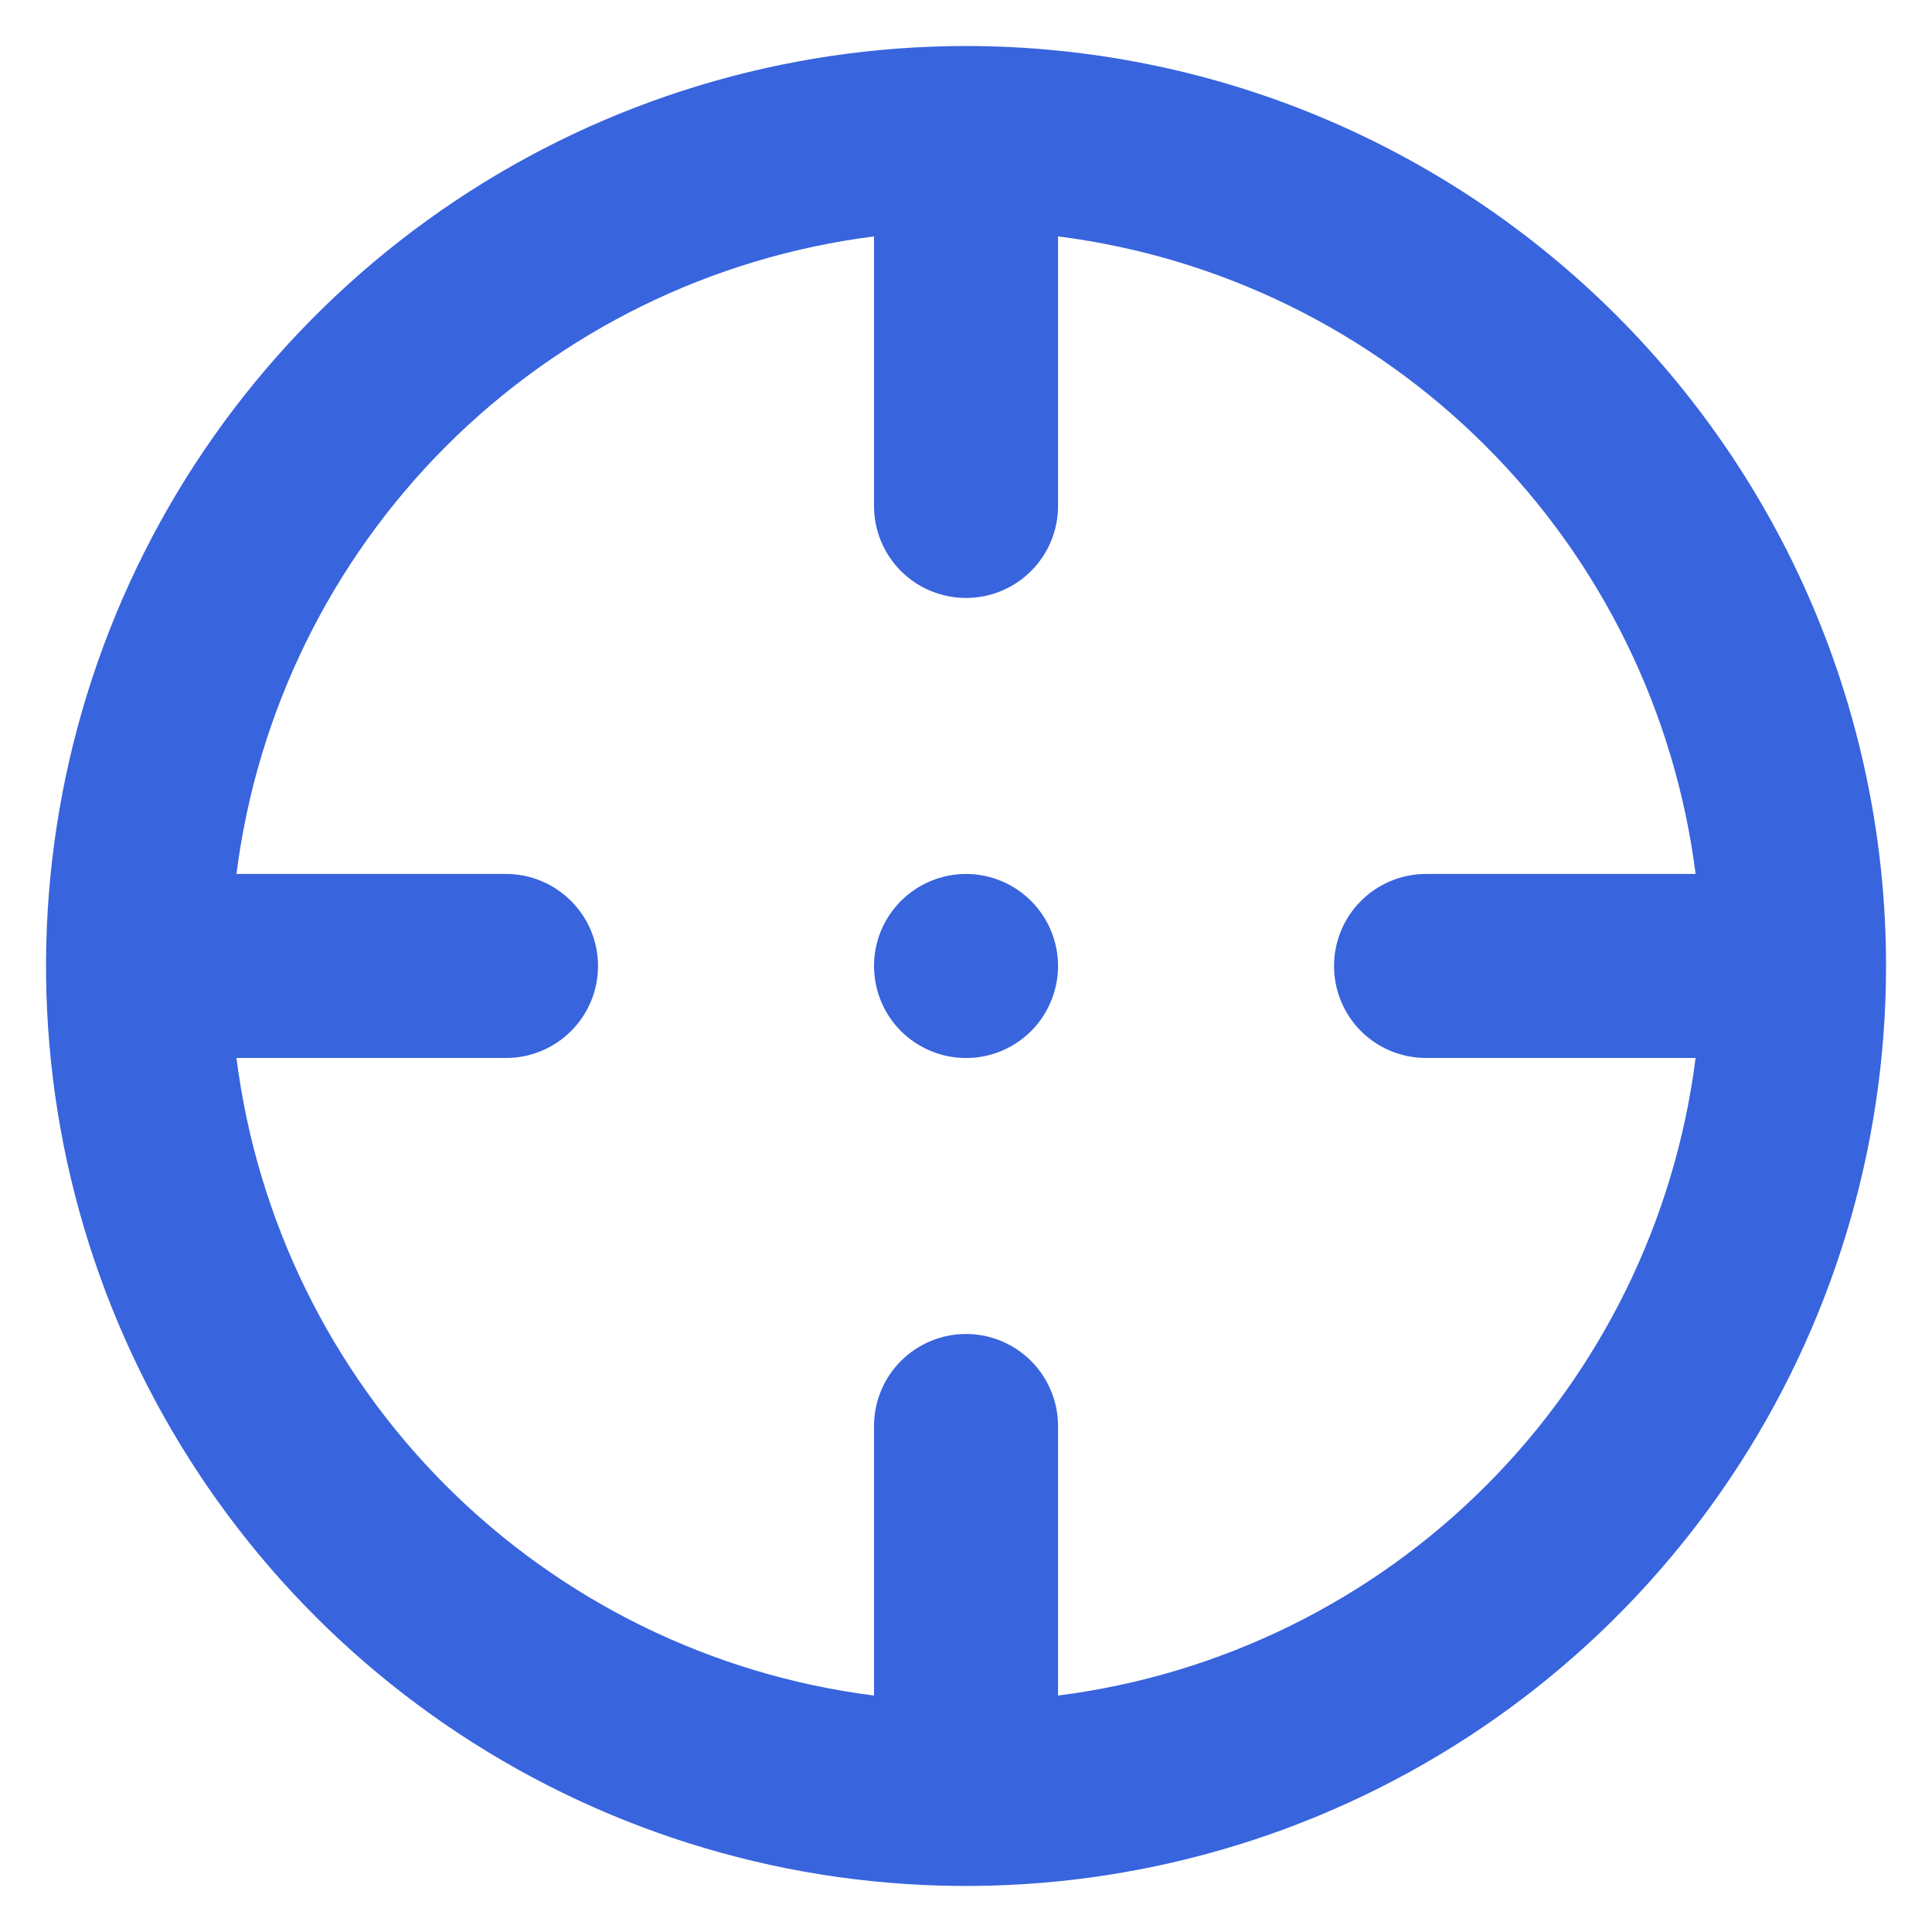 <svg width="28" height="28" viewBox="0 0 28 28" fill="none" xmlns="http://www.w3.org/2000/svg">
<path d="M14 12.666C13.737 12.666 13.479 12.745 13.26 12.891C13.04 13.038 12.869 13.246 12.768 13.49C12.668 13.733 12.641 14.001 12.693 14.26C12.744 14.519 12.871 14.756 13.057 14.943C13.244 15.129 13.482 15.256 13.74 15.308C13.999 15.359 14.267 15.333 14.511 15.232C14.754 15.131 14.963 14.96 15.109 14.741C15.255 14.521 15.334 14.264 15.334 14C15.334 13.646 15.193 13.307 14.943 13.057C14.693 12.807 14.354 12.666 14 12.666ZM14 0.667C11.363 0.667 8.785 1.448 6.593 2.914C4.4 4.379 2.691 6.461 1.682 8.897C0.673 11.334 0.409 14.015 0.923 16.601C1.438 19.188 2.708 21.563 4.572 23.428C6.437 25.293 8.813 26.562 11.399 27.077C13.986 27.591 16.666 27.327 19.103 26.318C21.539 25.309 23.622 23.6 25.087 21.407C26.552 19.215 27.334 16.637 27.334 14C27.334 12.249 26.989 10.515 26.319 8.897C25.649 7.28 24.666 5.81 23.428 4.572C22.19 3.334 20.721 2.352 19.103 1.681C17.485 1.011 15.751 0.667 14 0.667ZM15.334 24.573V20.666C15.334 20.313 15.193 19.974 14.943 19.724C14.693 19.474 14.354 19.333 14 19.333C13.647 19.333 13.308 19.474 13.057 19.724C12.807 19.974 12.667 20.313 12.667 20.666V24.573C10.32 24.276 8.139 23.206 6.466 21.534C4.794 19.861 3.725 17.68 3.427 15.333H7.334C7.687 15.333 8.026 15.193 8.276 14.943C8.527 14.693 8.667 14.354 8.667 14C8.667 13.646 8.527 13.307 8.276 13.057C8.026 12.807 7.687 12.666 7.334 12.666H3.427C3.725 10.32 4.794 8.139 6.466 6.466C8.139 4.793 10.32 3.724 12.667 3.426V7.333C12.667 7.687 12.807 8.026 13.057 8.276C13.308 8.526 13.647 8.666 14 8.666C14.354 8.666 14.693 8.526 14.943 8.276C15.193 8.026 15.334 7.687 15.334 7.333V3.426C17.68 3.724 19.862 4.793 21.534 6.466C23.207 8.139 24.276 10.32 24.574 12.666H20.667C20.313 12.666 19.974 12.807 19.724 13.057C19.474 13.307 19.334 13.646 19.334 14C19.334 14.354 19.474 14.693 19.724 14.943C19.974 15.193 20.313 15.333 20.667 15.333H24.574C24.276 17.68 23.207 19.861 21.534 21.534C19.862 23.206 17.68 24.276 15.334 24.573Z" fill="#3864DD"/>
</svg>

